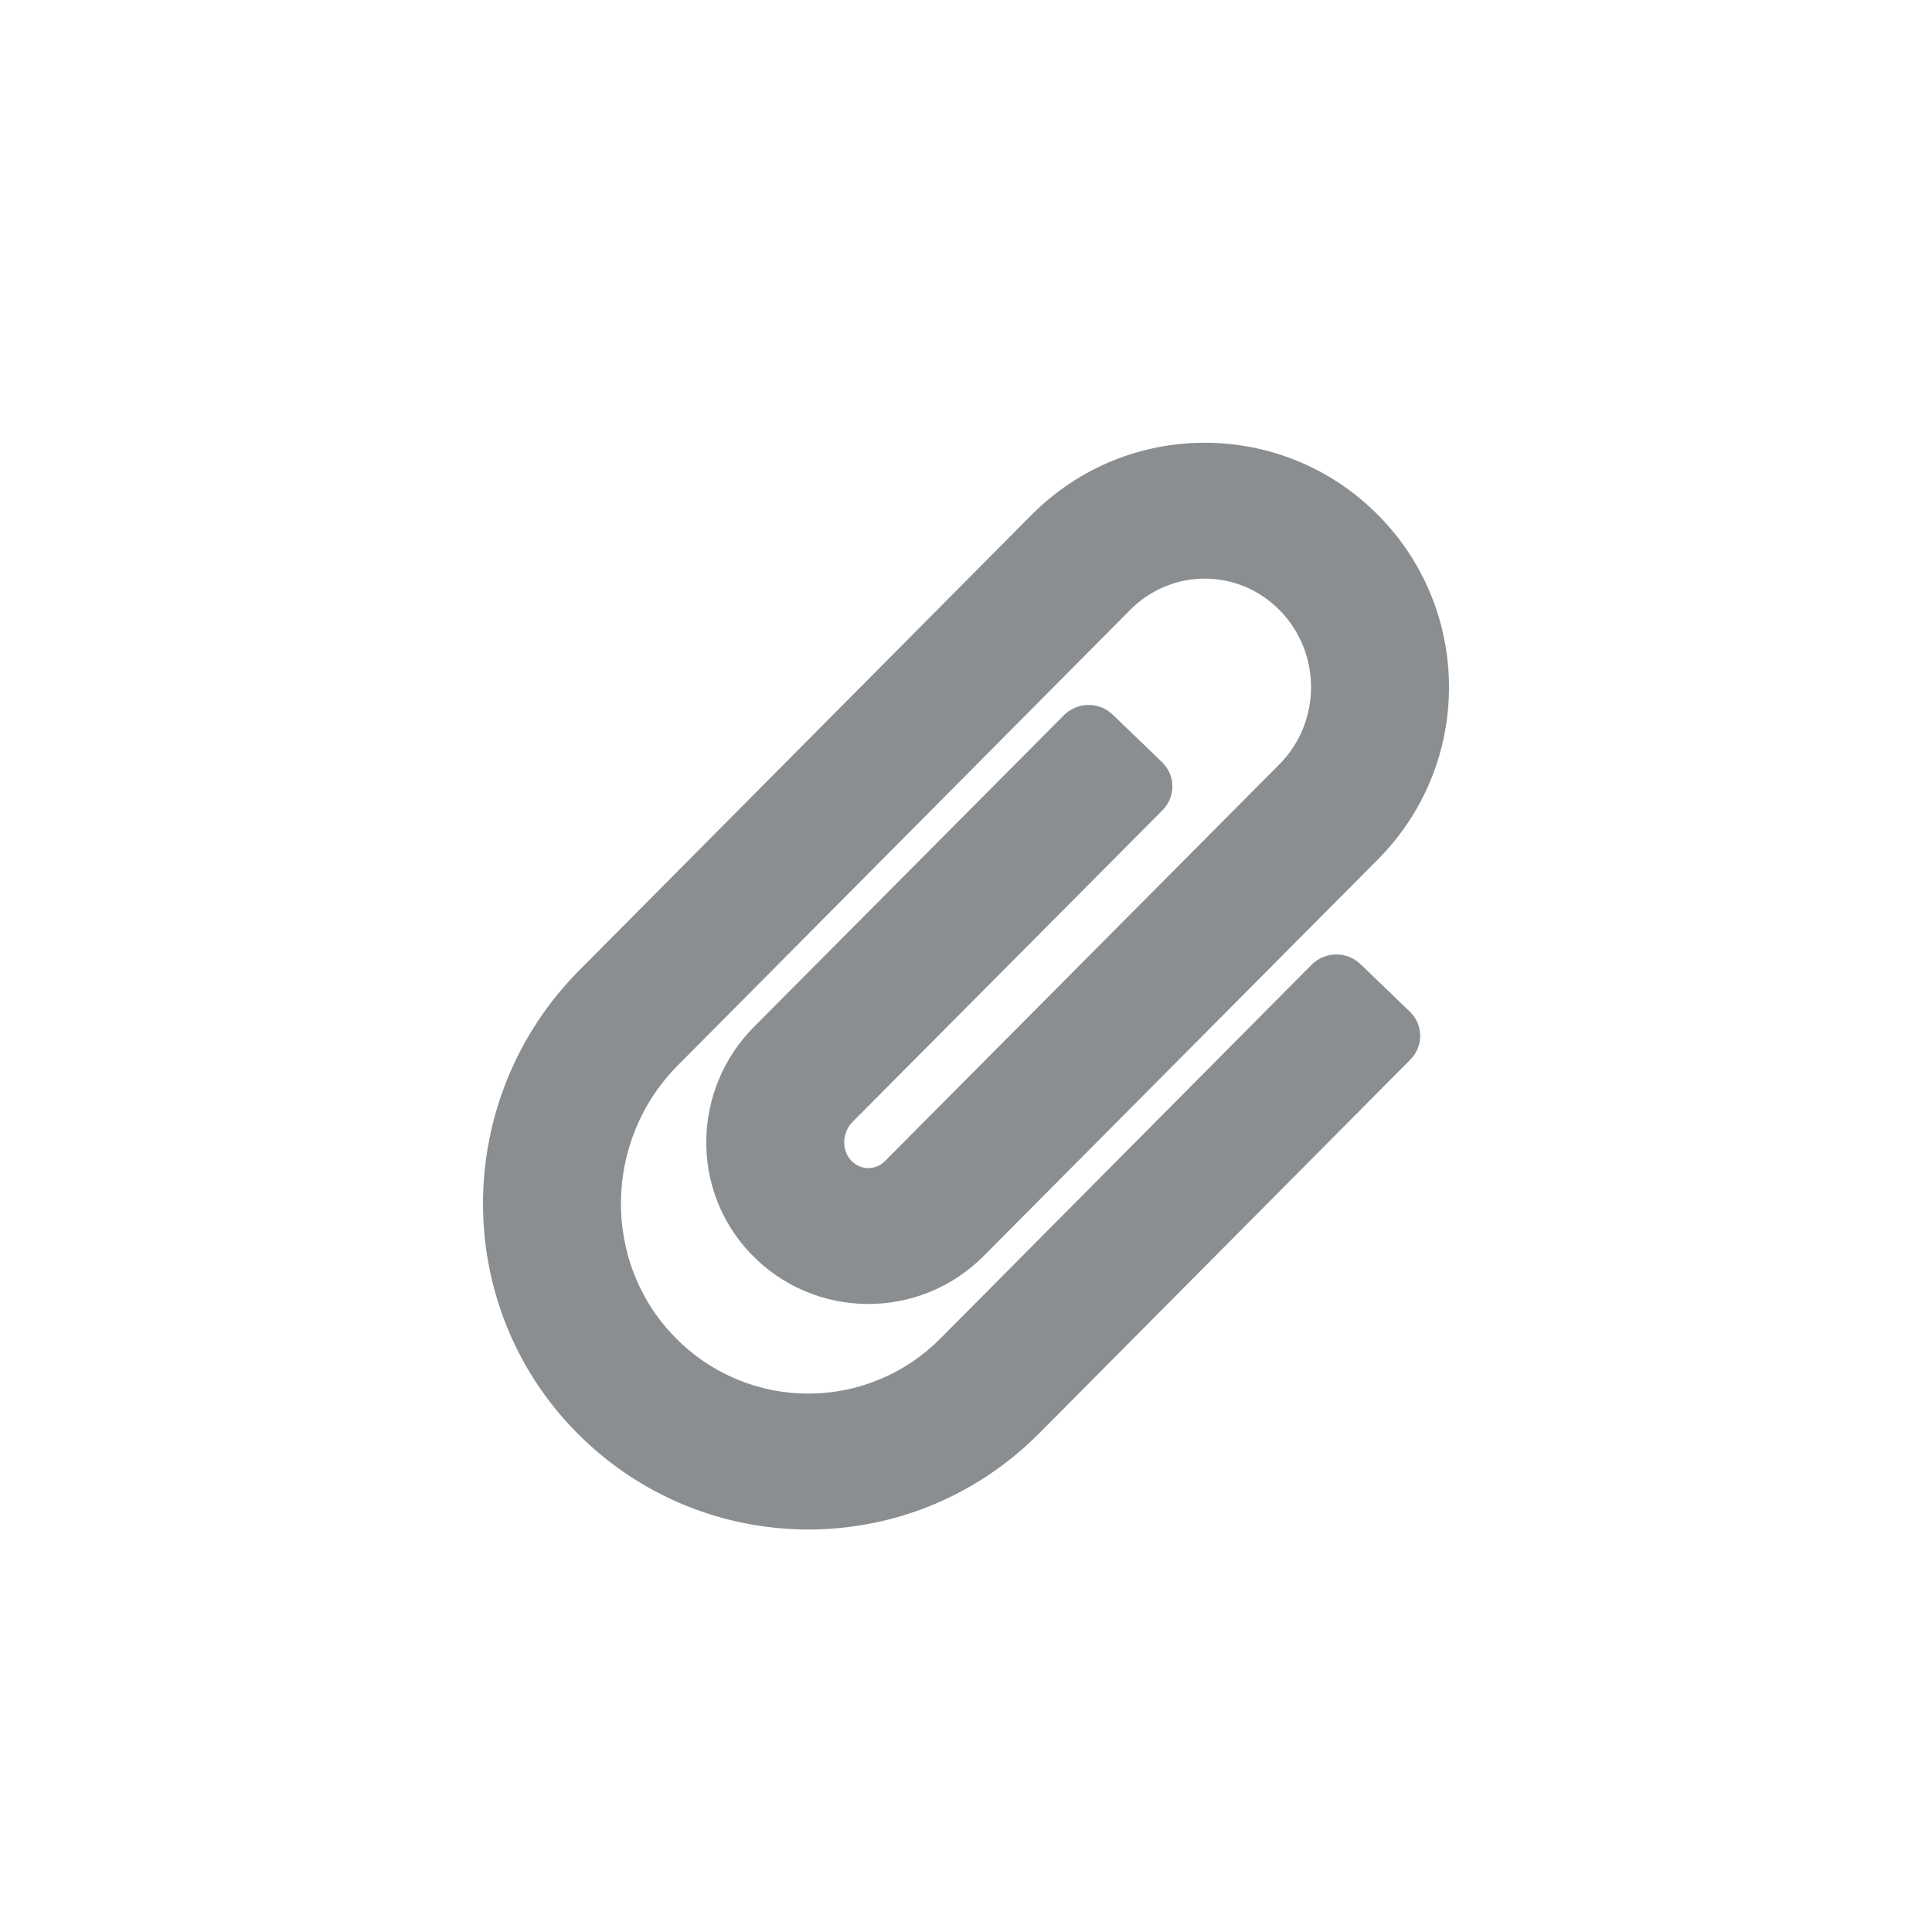 <?xml version="1.0" encoding="UTF-8"?>
<svg width="48px" height="48px" viewBox="0 0 48 48" version="1.1" xmlns="http://www.w3.org/2000/svg" xmlns:xlink="http://www.w3.org/1999/xlink">
    <!-- Generator: Sketch 59.1 (86144) - https://sketch.com -->
    <title>paper-clip</title>
    <desc>Created with Sketch.</desc>
    <g id="paper-clip" stroke="none" stroke-width="1" fill="none" fill-rule="evenodd">
        <g>
            <rect id="wrapper" x="0" y="0" width="48" height="48"></rect>
            <path d="M14.391,24.108 L25.628,12.793 C28.002,10.402 31.861,10.402 34.235,12.793 C36.587,15.16 36.59,18.98 34.235,21.35 L24.44,31.204 C22.841,32.814 20.228,32.792 18.655,31.151 C17.141,29.571 17.189,27.066 18.733,25.511 L26.434,17.768 C26.765,17.435 27.307,17.429 27.646,17.755 L28.87,18.935 C29.209,19.262 29.214,19.796 28.883,20.129 L21.184,27.871 C20.919,28.137 20.903,28.579 21.149,28.836 C21.383,29.08 21.751,29.084 21.989,28.844 L31.785,18.991 C32.835,17.933 32.835,16.211 31.784,15.152 C30.756,14.117 29.108,14.117 28.08,15.152 L16.842,26.467 C14.98,28.342 14.951,31.377 16.779,33.233 C18.6,35.084 21.546,35.086 23.371,33.248 L32.588,23.967 C32.919,23.634 33.462,23.628 33.801,23.954 L35.026,25.133 C35.365,25.459 35.371,25.993 35.04,26.326 L25.822,35.607 C22.631,38.821 17.468,38.783 14.317,35.582 C11.187,32.402 11.245,27.275 14.391,24.108 Z" fill="#8B8E91"></path>
        </g>
    </g>
</svg>